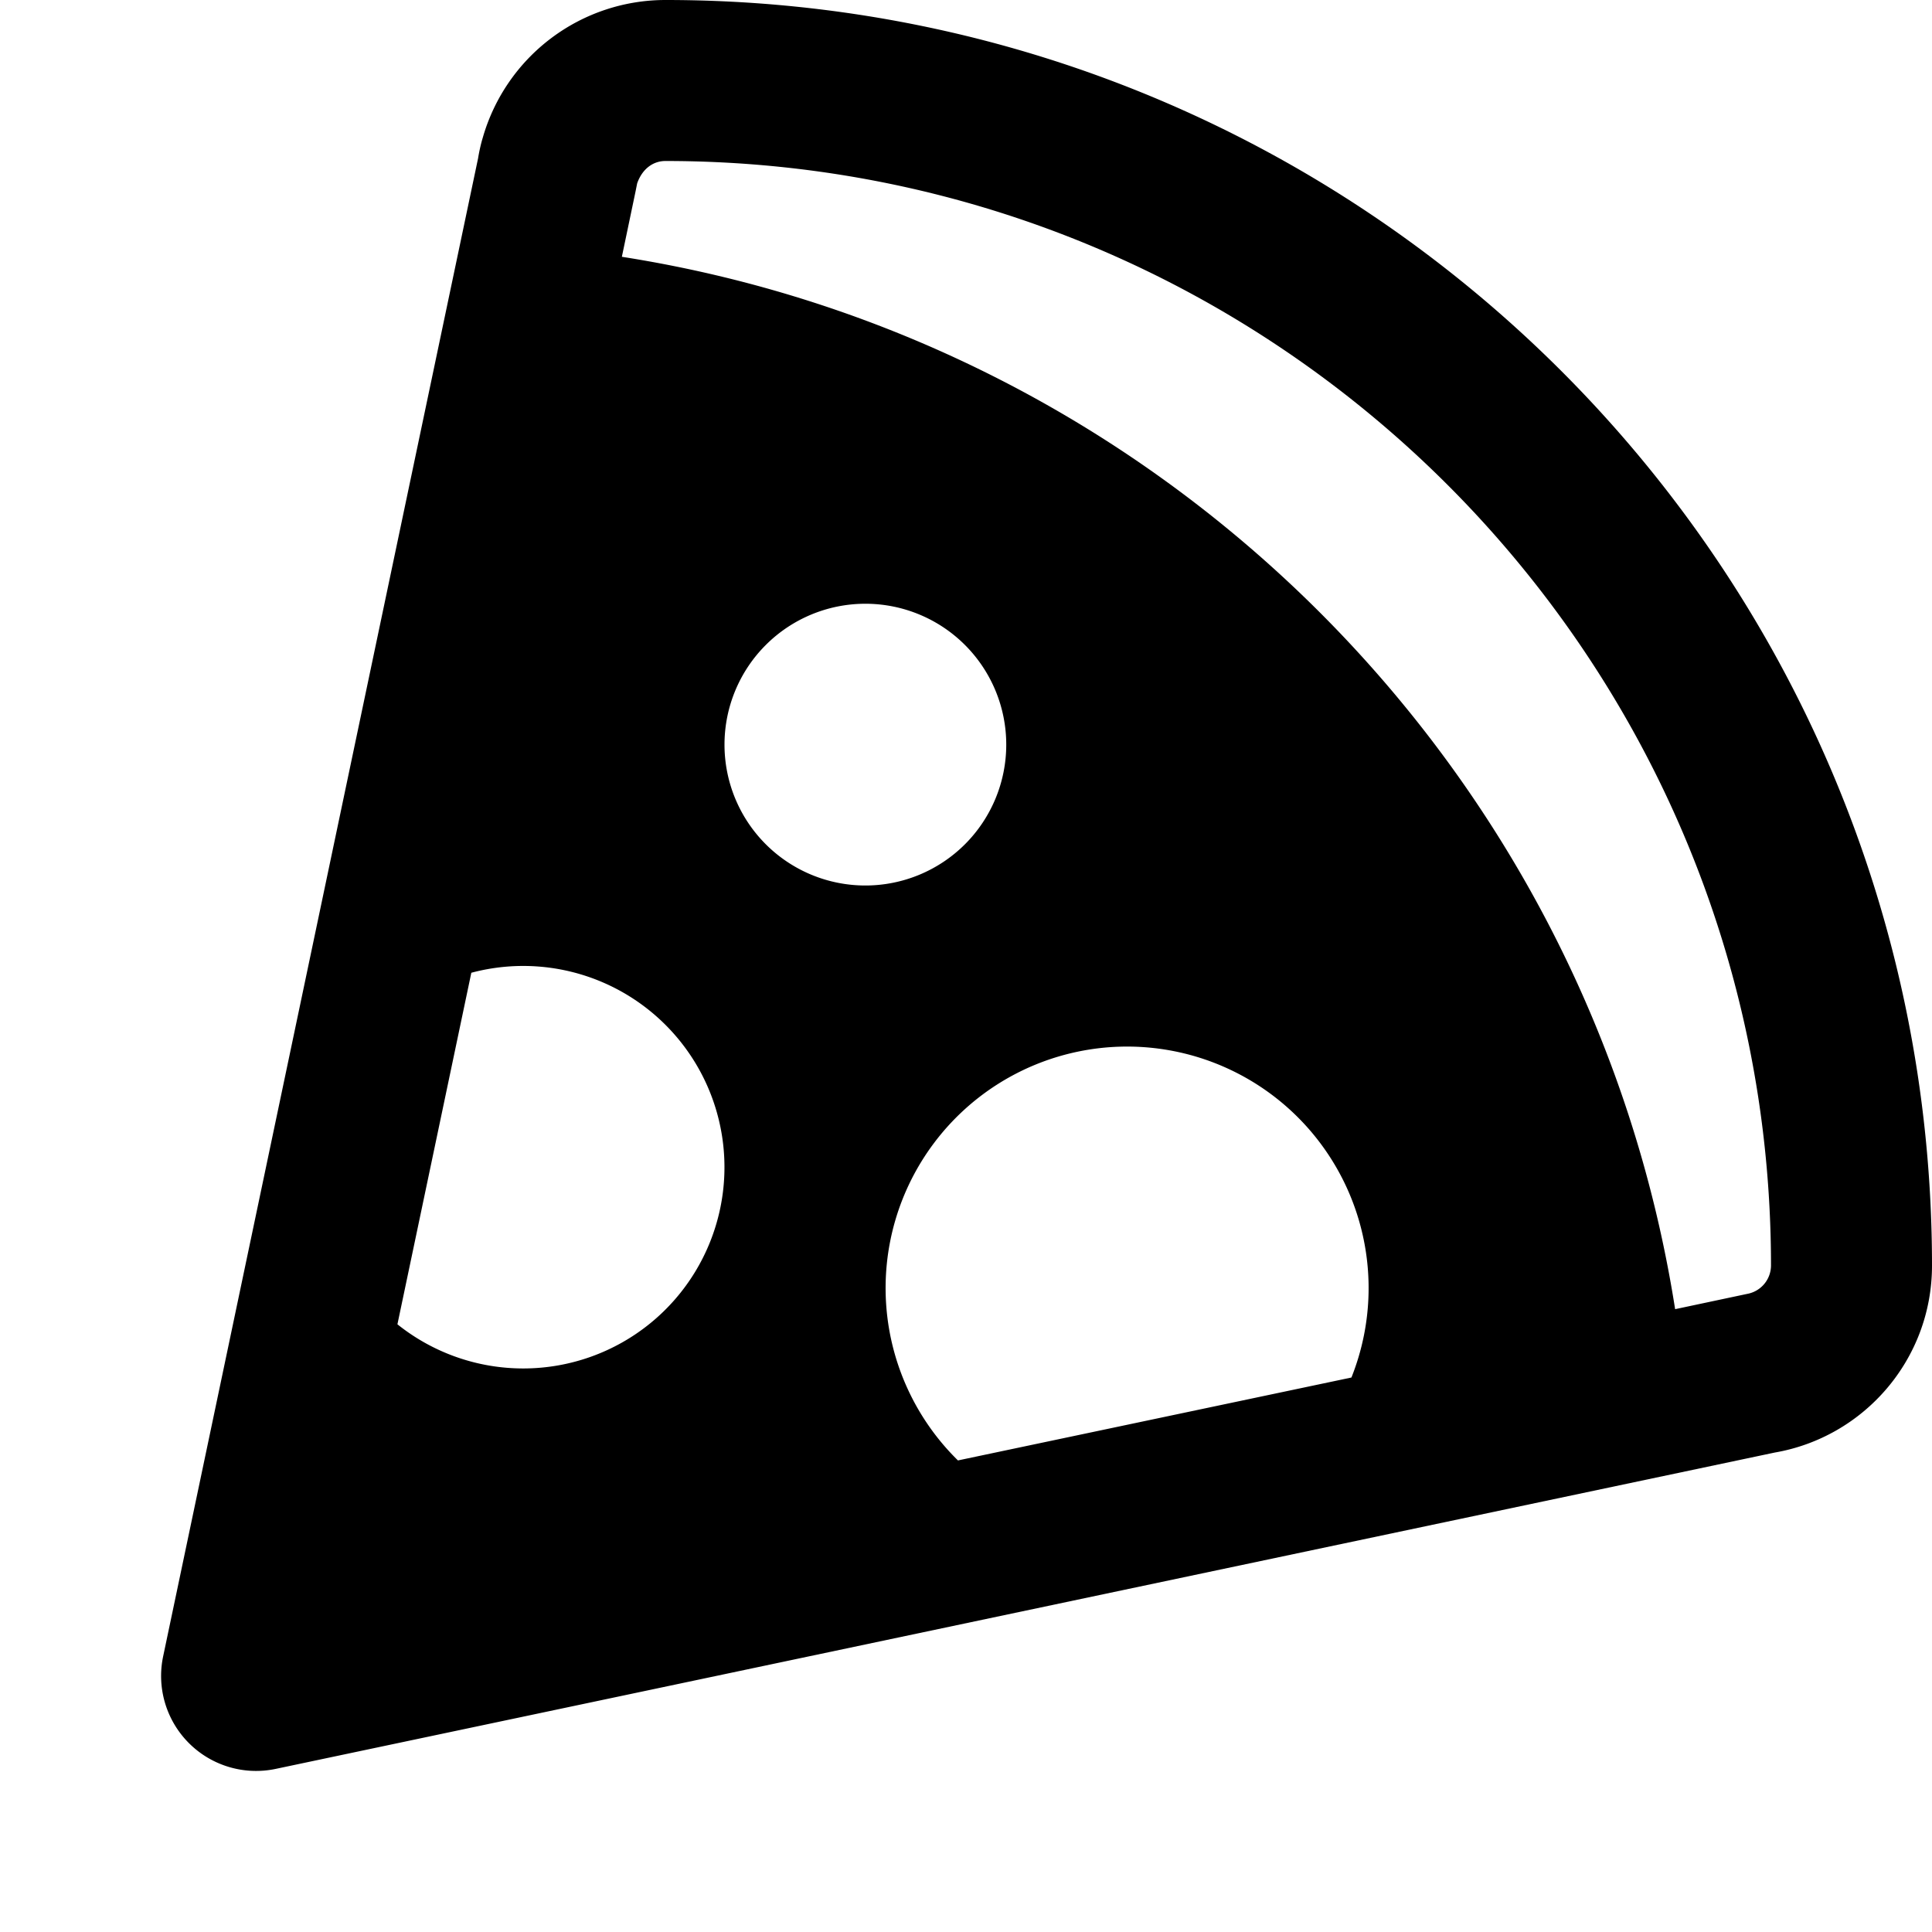 <svg xmlns="http://www.w3.org/2000/svg" width="24" height="24" fill="none"><path fill="currentColor" fill-rule="evenodd" d="M8.266 0C16.956 0 24 7.039 24 15.722c0 1.163-.843 2.13-1.953 2.322l-18.623 3.93a1.18 1.18 0 0 1-1.398-1.395L5.939 1.966q.017-.105.045-.21l.002-.008.013-.044A2.36 2.36 0 0 1 8.266 0M11.9 18.142a3 3 0 1 1 4.888-1.03zm-6.045-6.058-.918 4.367a2.5 2.5 0 1 0 .918-4.367M10.75 11a1.75 1.75 0 1 0 0-3.5 1.75 1.75 0 0 0 0 3.5M7.725 3.19c6.72 1.054 12.029 6.358 13.084 13.073l.896-.19a.36.36 0 0 0 .295-.351C22 8.143 15.852 2 8.266 2c-.152 0-.287.096-.351.278l-.02.1z" clip-rule="evenodd"/></svg>